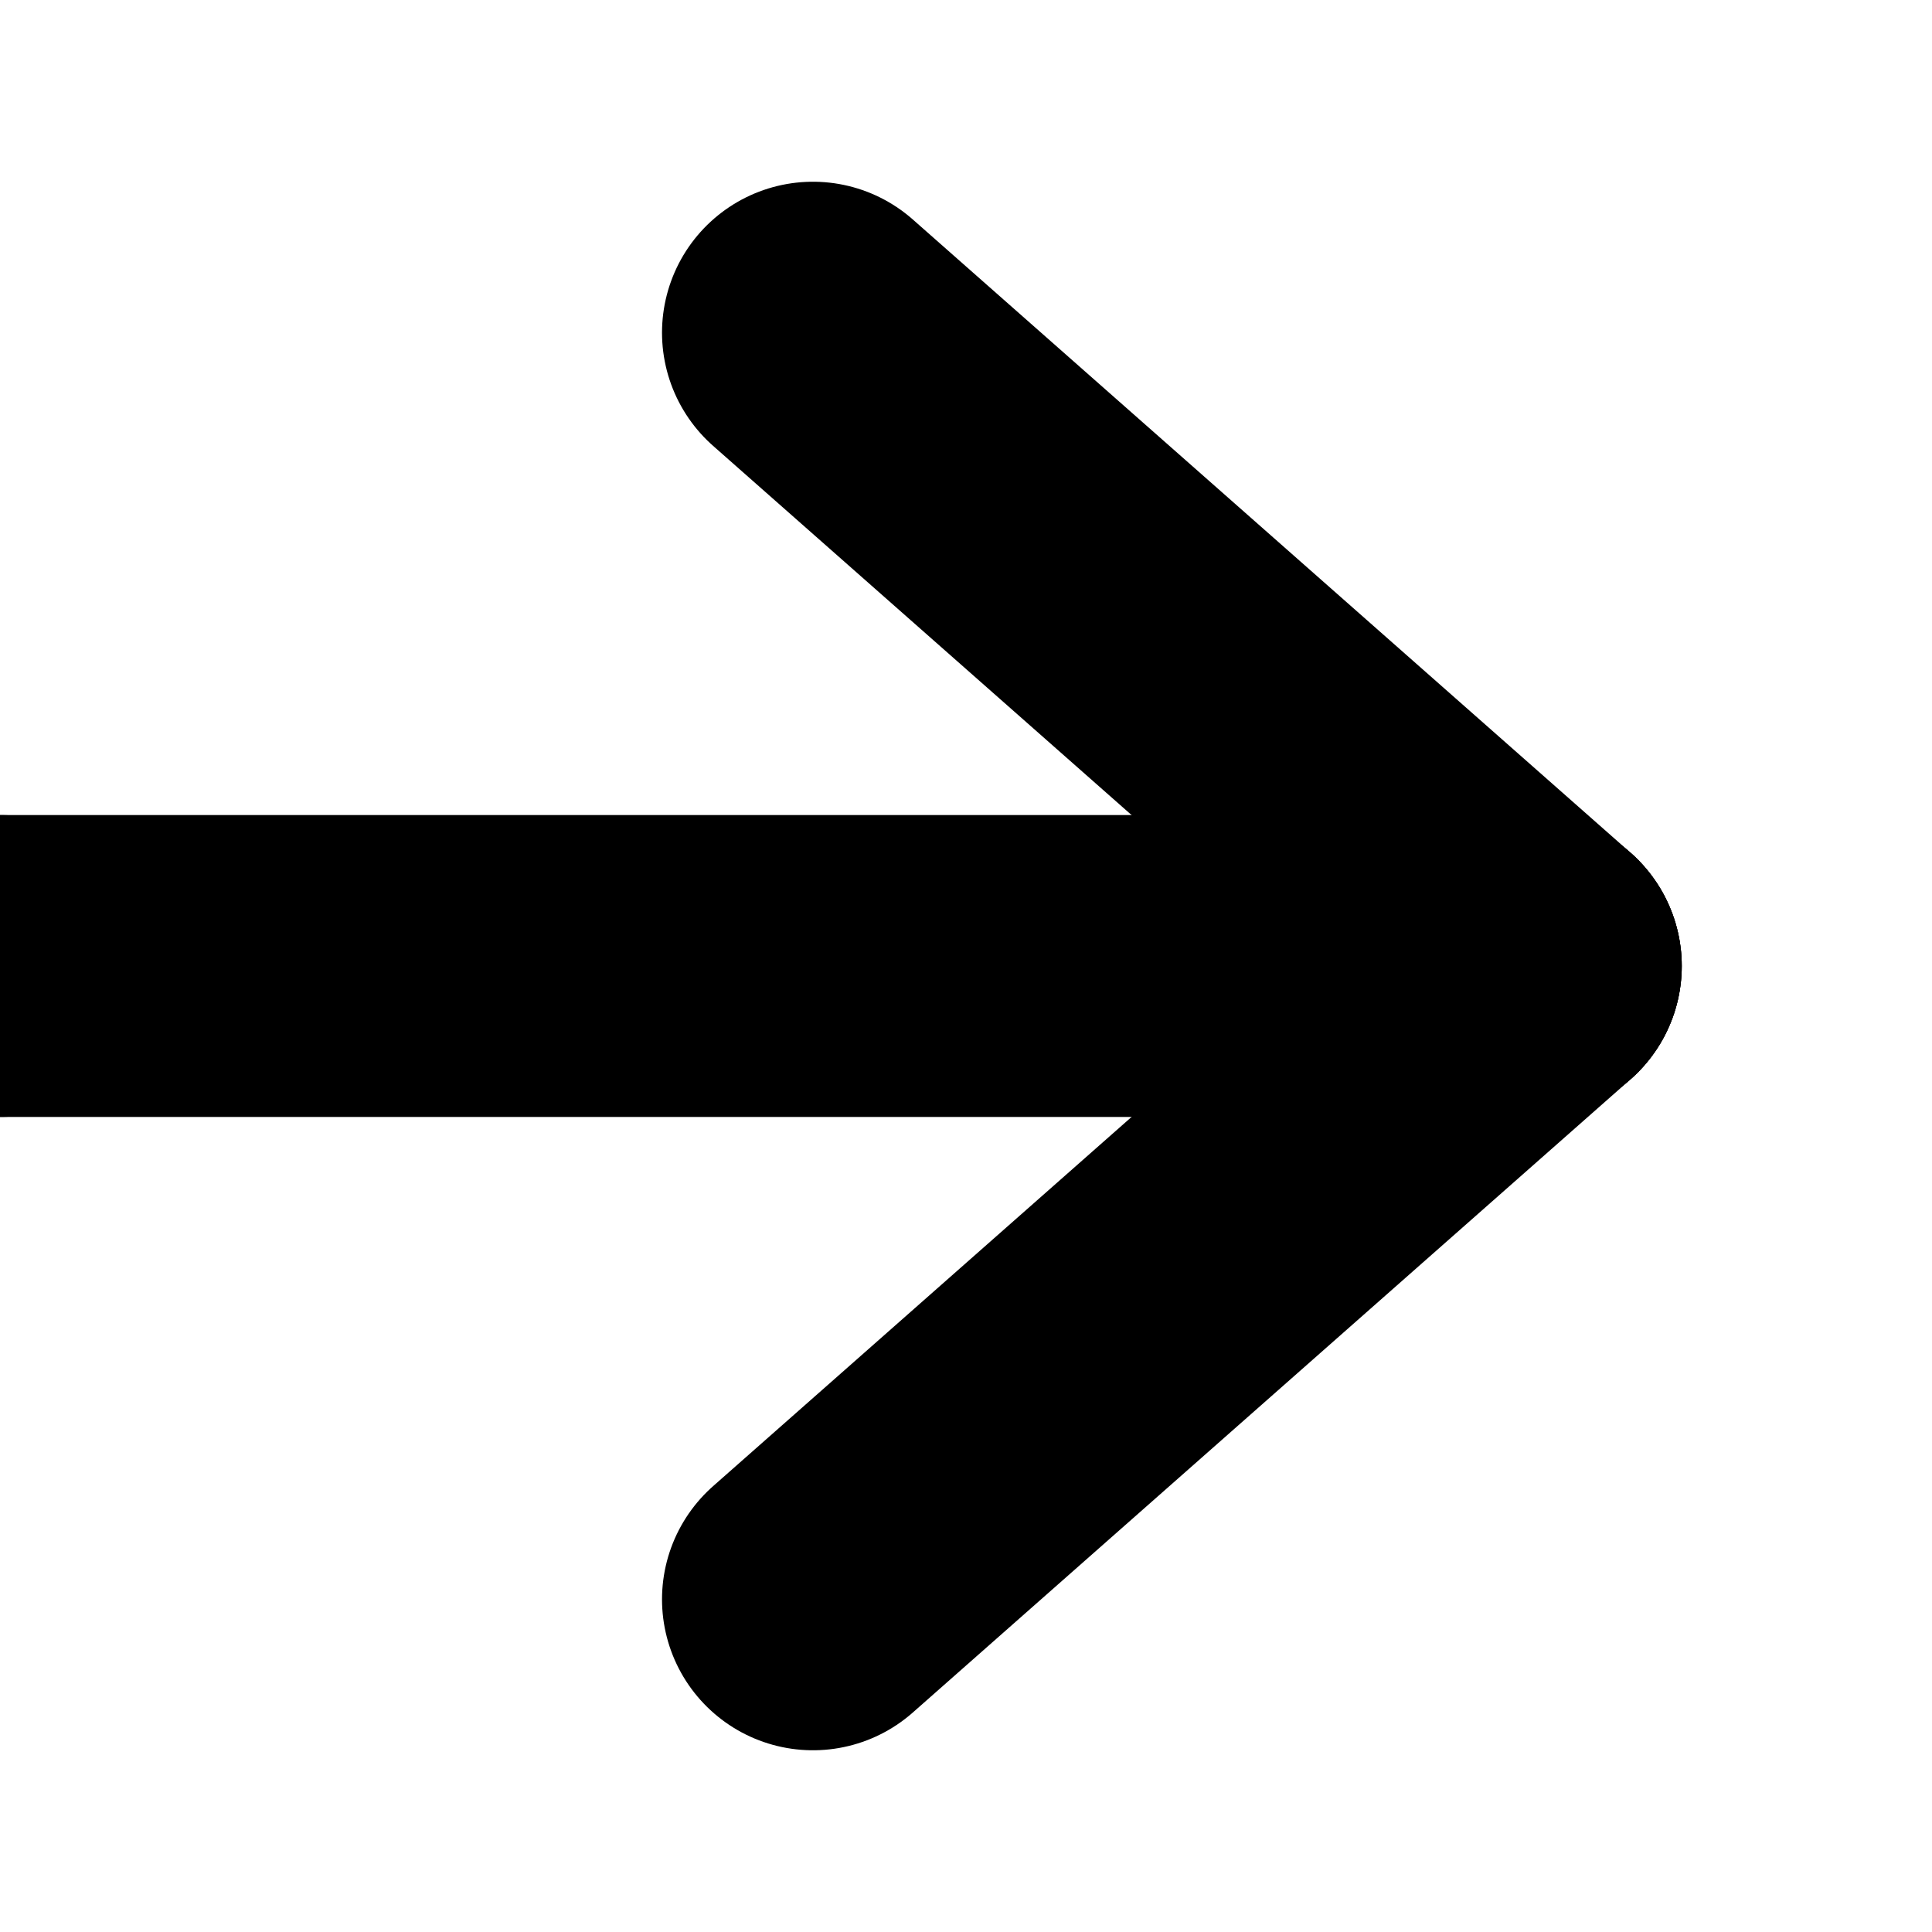 <?xml version="1.0" encoding="UTF-8"?><svg id="Layer_1" xmlns="http://www.w3.org/2000/svg" viewBox="0 0 64 64"><defs><style>.cls-1{fill:none;stroke:#000;stroke-linecap:round;stroke-miterlimit:10;stroke-width:10px;}</style></defs><line class="cls-1" x1="-50.71" y1="32" y2="32"/><line class="cls-1" x1="50.71" y1="32" y2="32"/><line class="cls-1" x1="26.93" y1="11.02" x2="50.71" y2="32"/><line class="cls-1" x1="26.93" y1="52.98" x2="50.71" y2="32"/></svg>